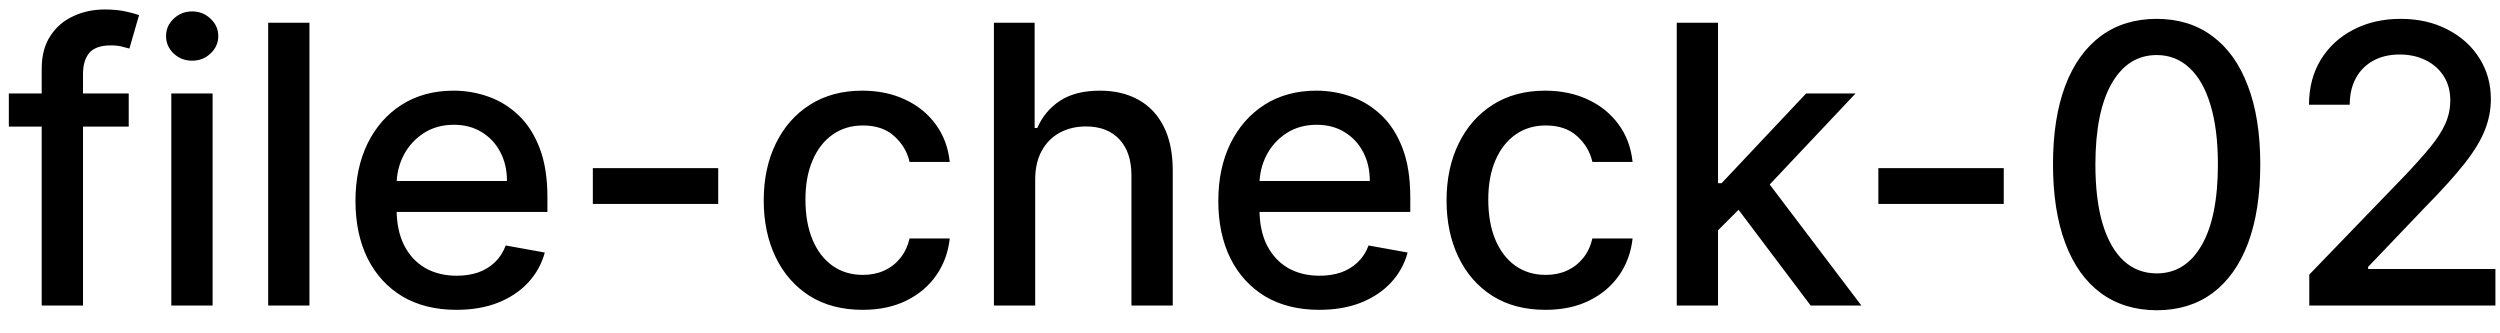 <svg width="90" height="12" viewBox="0 0 90 12" fill="none" xmlns="http://www.w3.org/2000/svg">
<path d="M4.634 3.364V4.557H0.318V3.364H4.634ZM1.501 11V2.479C1.501 2.001 1.606 1.605 1.815 1.29C2.023 0.972 2.3 0.735 2.645 0.58C2.99 0.42 3.364 0.341 3.768 0.341C4.067 0.341 4.322 0.366 4.534 0.415C4.746 0.462 4.904 0.505 5.006 0.545L4.658 1.748C4.589 1.728 4.499 1.705 4.39 1.678C4.281 1.648 4.148 1.634 3.992 1.634C3.631 1.634 3.372 1.723 3.217 1.902C3.064 2.081 2.988 2.339 2.988 2.678V11H1.501ZM6.167 11V3.364H7.654V11H6.167ZM6.918 2.185C6.659 2.185 6.437 2.099 6.252 1.927C6.069 1.751 5.978 1.542 5.978 1.3C5.978 1.055 6.069 0.846 6.252 0.674C6.437 0.498 6.659 0.411 6.918 0.411C7.176 0.411 7.397 0.498 7.579 0.674C7.765 0.846 7.858 1.055 7.858 1.3C7.858 1.542 7.765 1.751 7.579 1.927C7.397 2.099 7.176 2.185 6.918 2.185ZM11.14 0.818V11H9.654V0.818H11.14ZM16.431 11.154C15.679 11.154 15.031 10.993 14.487 10.672C13.947 10.347 13.529 9.891 13.234 9.305C12.943 8.715 12.797 8.024 12.797 7.232C12.797 6.449 12.943 5.76 13.234 5.163C13.529 4.567 13.94 4.101 14.467 3.766C14.998 3.432 15.617 3.264 16.327 3.264C16.758 3.264 17.175 3.335 17.579 3.478C17.984 3.62 18.347 3.844 18.668 4.149C18.99 4.454 19.243 4.85 19.429 5.337C19.615 5.821 19.707 6.41 19.707 7.102V7.629H13.637V6.516H18.251C18.251 6.125 18.171 5.778 18.012 5.477C17.853 5.172 17.629 4.931 17.341 4.756C17.056 4.58 16.721 4.492 16.337 4.492C15.919 4.492 15.555 4.595 15.243 4.8C14.935 5.003 14.696 5.268 14.527 5.596C14.361 5.921 14.278 6.274 14.278 6.655V7.525C14.278 8.035 14.368 8.469 14.547 8.827C14.729 9.185 14.983 9.459 15.307 9.648C15.632 9.833 16.012 9.926 16.446 9.926C16.728 9.926 16.985 9.886 17.217 9.807C17.449 9.724 17.649 9.601 17.818 9.439C17.987 9.277 18.116 9.076 18.206 8.837L19.613 9.091C19.5 9.505 19.298 9.868 19.006 10.18C18.718 10.488 18.355 10.728 17.918 10.901C17.483 11.07 16.988 11.154 16.431 11.154ZM25.856 6.053V7.341H21.342V6.053H25.856ZM31.054 11.154C30.315 11.154 29.678 10.987 29.145 10.652C28.614 10.314 28.207 9.848 27.922 9.255C27.637 8.662 27.494 7.982 27.494 7.217C27.494 6.441 27.64 5.757 27.932 5.163C28.223 4.567 28.634 4.101 29.165 3.766C29.695 3.432 30.32 3.264 31.039 3.264C31.619 3.264 32.136 3.372 32.59 3.587C33.044 3.799 33.41 4.098 33.689 4.482C33.971 4.867 34.138 5.316 34.191 5.83H32.744C32.665 5.472 32.482 5.163 32.197 4.905C31.916 4.646 31.538 4.517 31.064 4.517C30.649 4.517 30.287 4.626 29.975 4.845C29.667 5.061 29.426 5.369 29.254 5.77C29.082 6.168 28.996 6.638 28.996 7.182C28.996 7.739 29.08 8.219 29.249 8.624C29.418 9.028 29.657 9.341 29.965 9.563C30.277 9.785 30.643 9.896 31.064 9.896C31.346 9.896 31.601 9.845 31.829 9.742C32.061 9.636 32.255 9.485 32.411 9.29C32.57 9.094 32.681 8.859 32.744 8.584H34.191C34.138 9.078 33.977 9.518 33.709 9.906C33.44 10.294 33.081 10.599 32.63 10.821C32.182 11.043 31.657 11.154 31.054 11.154ZM37.267 6.466V11H35.781V0.818H37.247V4.607H37.342C37.521 4.196 37.794 3.869 38.162 3.627C38.53 3.385 39.01 3.264 39.604 3.264C40.127 3.264 40.585 3.372 40.976 3.587C41.37 3.803 41.675 4.124 41.891 4.552C42.109 4.976 42.219 5.506 42.219 6.143V11H40.732V6.322C40.732 5.762 40.588 5.327 40.3 5.019C40.011 4.708 39.61 4.552 39.097 4.552C38.745 4.552 38.43 4.626 38.152 4.776C37.877 4.925 37.66 5.143 37.501 5.432C37.345 5.717 37.267 6.062 37.267 6.466ZM47.494 11.154C46.741 11.154 46.093 10.993 45.55 10.672C45.01 10.347 44.592 9.891 44.297 9.305C44.005 8.715 43.859 8.024 43.859 7.232C43.859 6.449 44.005 5.76 44.297 5.163C44.592 4.567 45.003 4.101 45.53 3.766C46.06 3.432 46.68 3.264 47.389 3.264C47.82 3.264 48.238 3.335 48.642 3.478C49.046 3.62 49.409 3.844 49.731 4.149C50.052 4.454 50.306 4.85 50.492 5.337C50.677 5.821 50.77 6.41 50.77 7.102V7.629H44.7V6.516H49.313C49.313 6.125 49.234 5.778 49.075 5.477C48.916 5.172 48.692 4.931 48.403 4.756C48.118 4.58 47.784 4.492 47.399 4.492C46.981 4.492 46.617 4.595 46.305 4.8C45.997 5.003 45.758 5.268 45.59 5.596C45.424 5.921 45.341 6.274 45.341 6.655V7.525C45.341 8.035 45.43 8.469 45.609 8.827C45.792 9.185 46.045 9.459 46.37 9.648C46.695 9.833 47.074 9.926 47.508 9.926C47.79 9.926 48.047 9.886 48.279 9.807C48.511 9.724 48.712 9.601 48.881 9.439C49.05 9.277 49.179 9.076 49.269 8.837L50.675 9.091C50.563 9.505 50.361 9.868 50.069 10.18C49.781 10.488 49.418 10.728 48.98 10.901C48.546 11.07 48.05 11.154 47.494 11.154ZM55.636 11.154C54.897 11.154 54.26 10.987 53.727 10.652C53.196 10.314 52.789 9.848 52.504 9.255C52.219 8.662 52.076 7.982 52.076 7.217C52.076 6.441 52.222 5.757 52.514 5.163C52.805 4.567 53.216 4.101 53.747 3.766C54.277 3.432 54.902 3.264 55.621 3.264C56.201 3.264 56.718 3.372 57.172 3.587C57.626 3.799 57.992 4.098 58.271 4.482C58.553 4.867 58.72 5.316 58.773 5.83H57.326C57.247 5.472 57.064 5.163 56.779 4.905C56.498 4.646 56.12 4.517 55.646 4.517C55.231 4.517 54.868 4.626 54.557 4.845C54.249 5.061 54.008 5.369 53.836 5.77C53.664 6.168 53.578 6.638 53.578 7.182C53.578 7.739 53.662 8.219 53.831 8.624C54 9.028 54.239 9.341 54.547 9.563C54.859 9.785 55.225 9.896 55.646 9.896C55.928 9.896 56.183 9.845 56.411 9.742C56.643 9.636 56.837 9.485 56.993 9.29C57.152 9.094 57.263 8.859 57.326 8.584H58.773C58.72 9.078 58.559 9.518 58.291 9.906C58.022 10.294 57.663 10.599 57.212 10.821C56.764 11.043 56.239 11.154 55.636 11.154ZM61.73 8.41L61.72 6.595H61.978L65.021 3.364H66.801L63.331 7.043H63.097L61.73 8.41ZM60.363 11V0.818H61.849V11H60.363ZM65.185 11L62.451 7.371L63.475 6.332L67.01 11H65.185ZM72.135 6.053V7.341H67.621V6.053H72.135ZM77.641 11.169C76.856 11.166 76.185 10.959 75.628 10.548C75.071 10.137 74.645 9.538 74.35 8.753C74.055 7.967 73.908 7.021 73.908 5.914C73.908 4.81 74.055 3.867 74.35 3.085C74.648 2.303 75.076 1.706 75.633 1.295C76.193 0.884 76.862 0.679 77.641 0.679C78.42 0.679 79.088 0.886 79.645 1.3C80.202 1.711 80.628 2.308 80.923 3.09C81.221 3.869 81.37 4.81 81.37 5.914C81.37 7.024 81.222 7.972 80.928 8.758C80.633 9.54 80.207 10.138 79.65 10.553C79.093 10.963 78.424 11.169 77.641 11.169ZM77.641 9.842C78.331 9.842 78.869 9.505 79.257 8.832C79.648 8.16 79.844 7.187 79.844 5.914C79.844 5.069 79.754 4.355 79.575 3.771C79.4 3.185 79.146 2.741 78.815 2.439C78.487 2.134 78.095 1.982 77.641 1.982C76.955 1.982 76.417 2.32 76.026 2.996C75.635 3.672 75.437 4.645 75.434 5.914C75.434 6.763 75.522 7.48 75.697 8.067C75.876 8.65 76.13 9.093 76.458 9.394C76.786 9.692 77.181 9.842 77.641 9.842ZM83.134 11V9.886L86.579 6.317C86.947 5.929 87.25 5.589 87.489 5.298C87.731 5.003 87.911 4.723 88.031 4.457C88.15 4.192 88.21 3.911 88.21 3.612C88.21 3.274 88.13 2.982 87.971 2.737C87.812 2.489 87.595 2.298 87.32 2.165C87.045 2.03 86.735 1.962 86.39 1.962C86.025 1.962 85.707 2.036 85.436 2.185C85.164 2.335 84.955 2.545 84.809 2.817C84.663 3.089 84.59 3.407 84.59 3.771H83.124C83.124 3.152 83.266 2.61 83.551 2.146C83.836 1.682 84.228 1.322 84.725 1.067C85.222 0.808 85.787 0.679 86.42 0.679C87.06 0.679 87.623 0.807 88.11 1.062C88.601 1.314 88.984 1.658 89.259 2.096C89.534 2.53 89.671 3.021 89.671 3.567C89.671 3.945 89.6 4.315 89.458 4.676C89.318 5.037 89.075 5.44 88.727 5.884C88.379 6.325 87.895 6.86 87.275 7.49L85.252 9.608V9.683H89.835V11H83.134Z" fill="black"/>
</svg>

